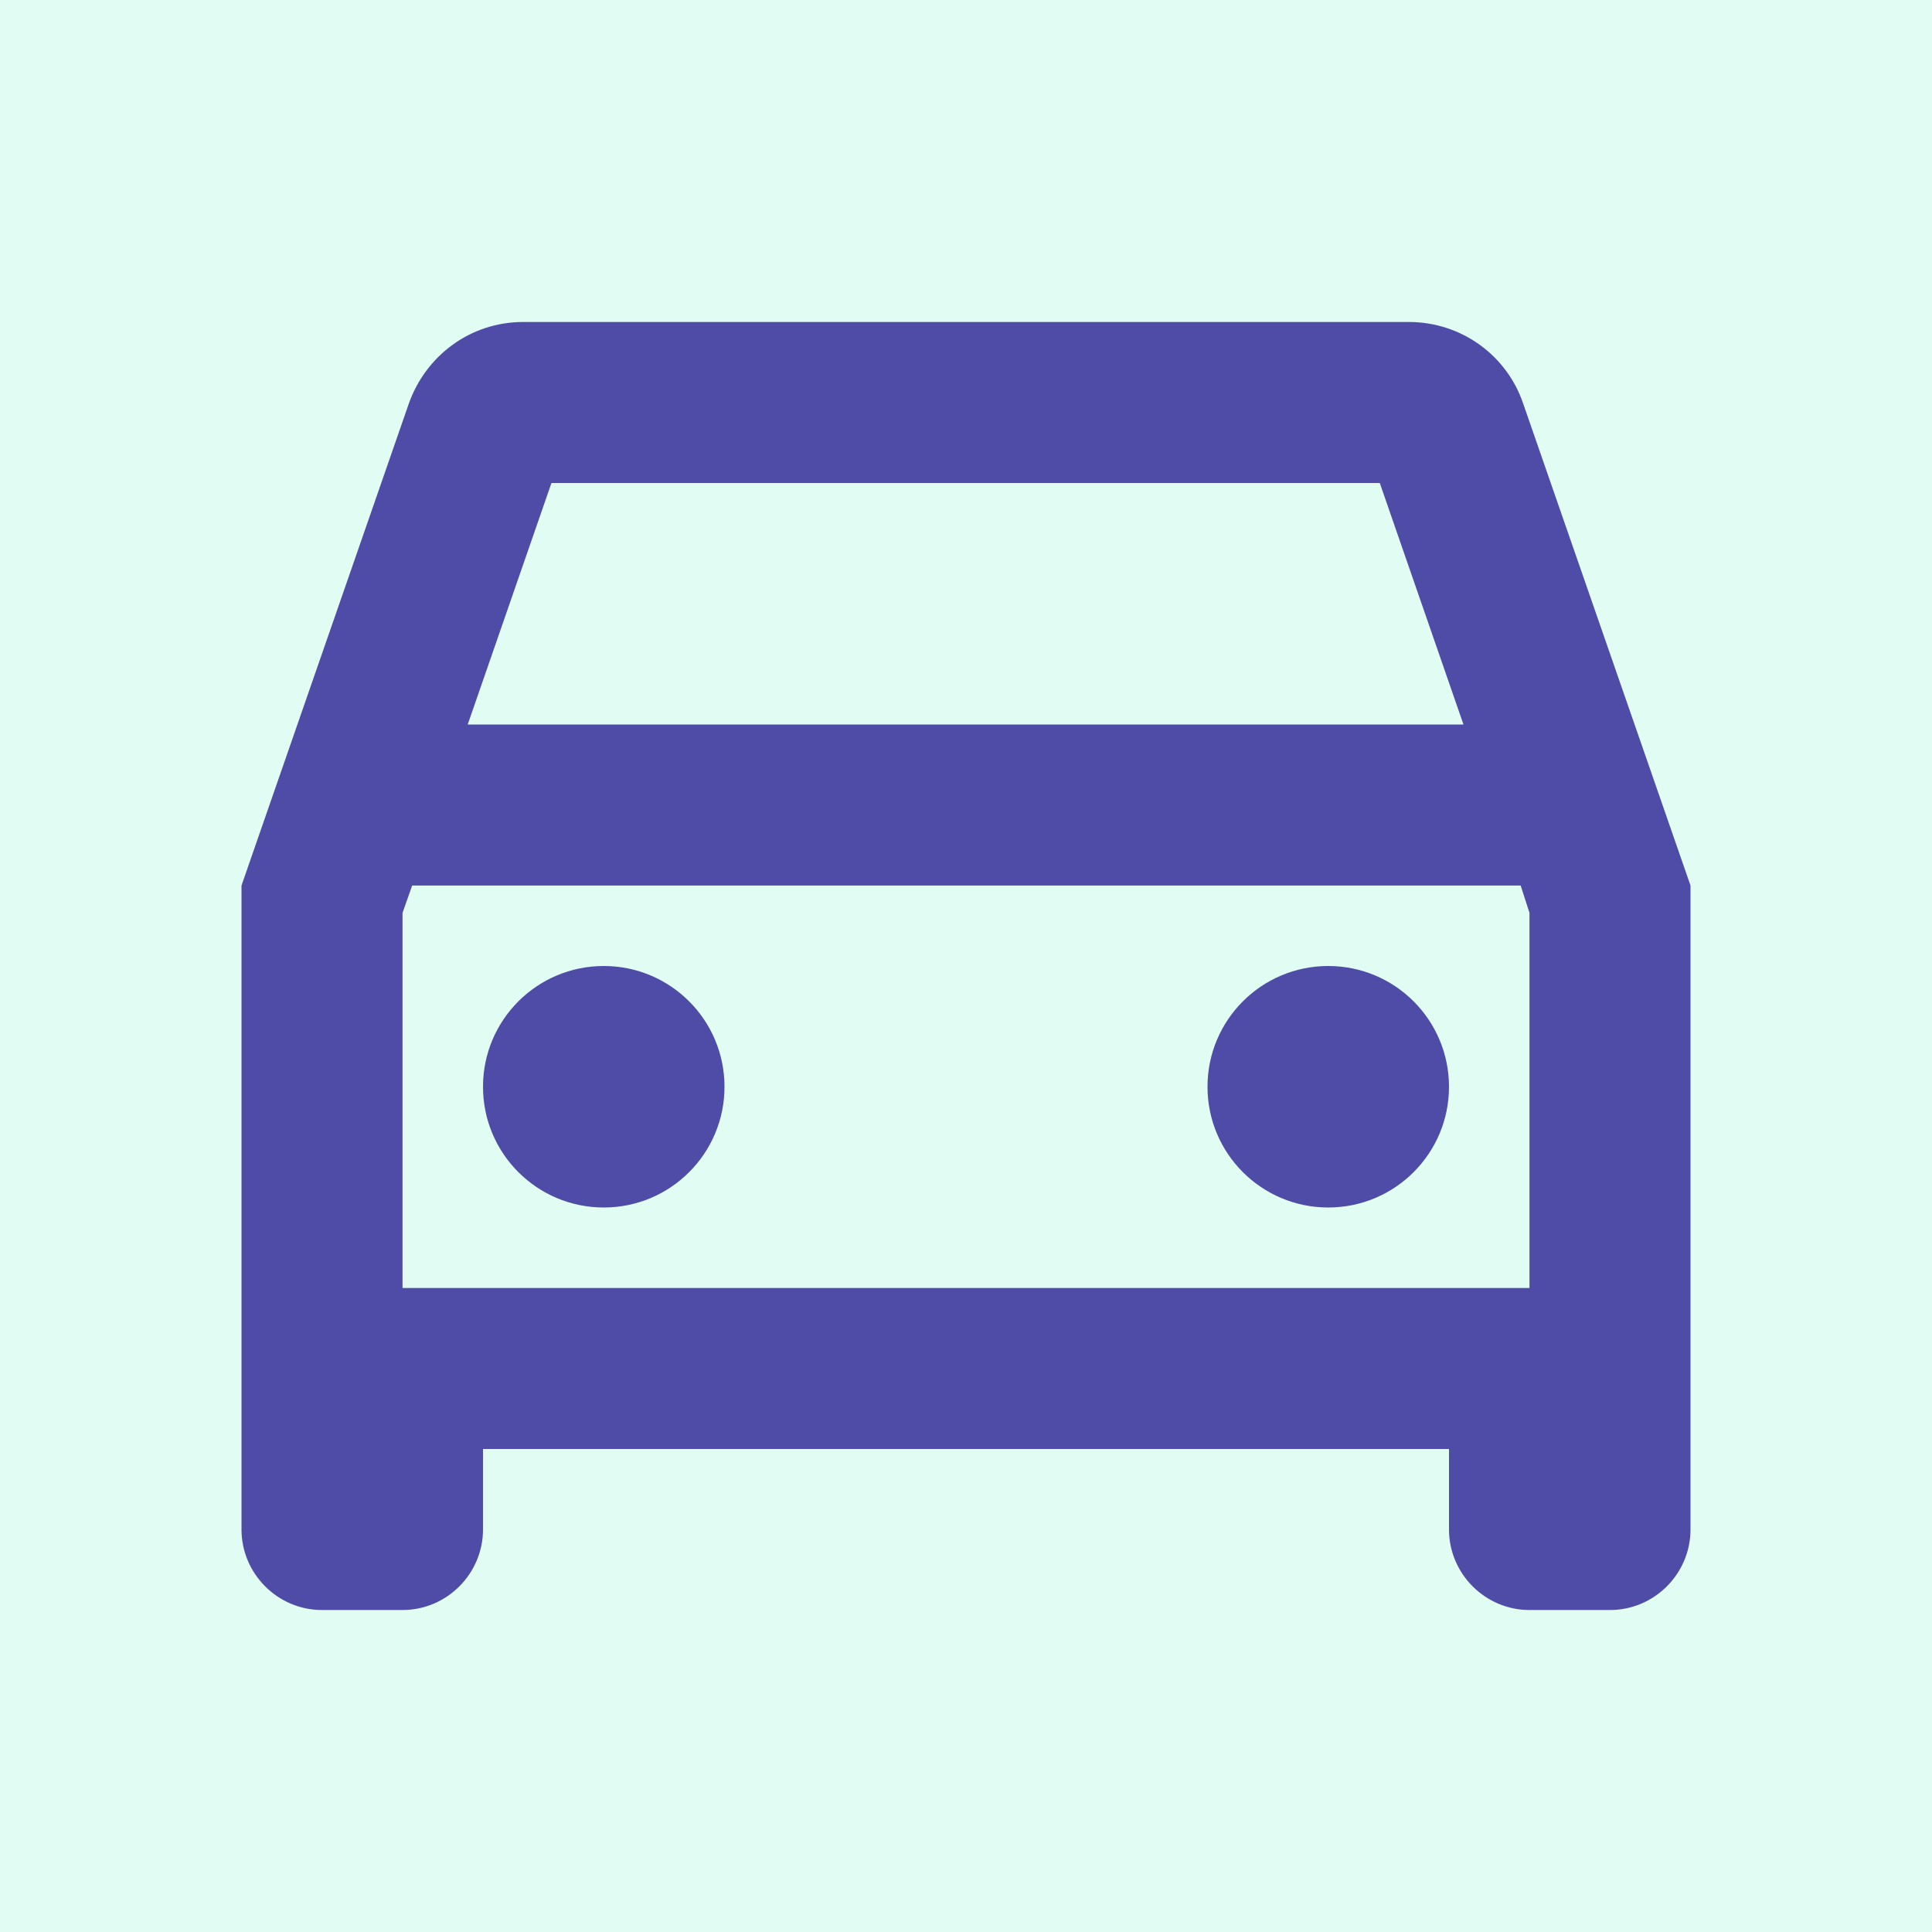 <svg width="35" height="35" viewBox="0 0 35 35" fill="none" xmlns="http://www.w3.org/2000/svg">
<rect width="35" height="35" fill="#E1FDF3"/>
<path d="M27.592 7.306C27.3 6.446 26.483 5.833 25.521 5.833H9.479C8.517 5.833 7.715 6.446 7.408 7.306L4.375 16.042V27.708C4.375 28.51 5.031 29.167 5.833 29.167H7.292C8.094 29.167 8.75 28.51 8.75 27.708V26.25H26.25V27.708C26.25 28.51 26.906 29.167 27.708 29.167H29.167C29.969 29.167 30.625 28.51 30.625 27.708V16.042L27.592 7.306ZM9.99 8.75H24.996L26.512 13.125H8.473L9.99 8.75ZM27.708 23.333H7.292V16.538L7.467 16.042H27.548L27.708 16.538V23.333Z" fill="#4E4CA7"/>
<path d="M10.938 21.875C12.146 21.875 13.125 20.896 13.125 19.688C13.125 18.479 12.146 17.5 10.938 17.5C9.729 17.5 8.75 18.479 8.75 19.688C8.75 20.896 9.729 21.875 10.938 21.875Z" fill="#4E4CA7"/>
<path d="M24.062 21.875C25.271 21.875 26.25 20.896 26.25 19.688C26.25 18.479 25.271 17.5 24.062 17.5C22.854 17.5 21.875 18.479 21.875 19.688C21.875 20.896 22.854 21.875 24.062 21.875Z" fill="#4E4CA7"/>
</svg>

